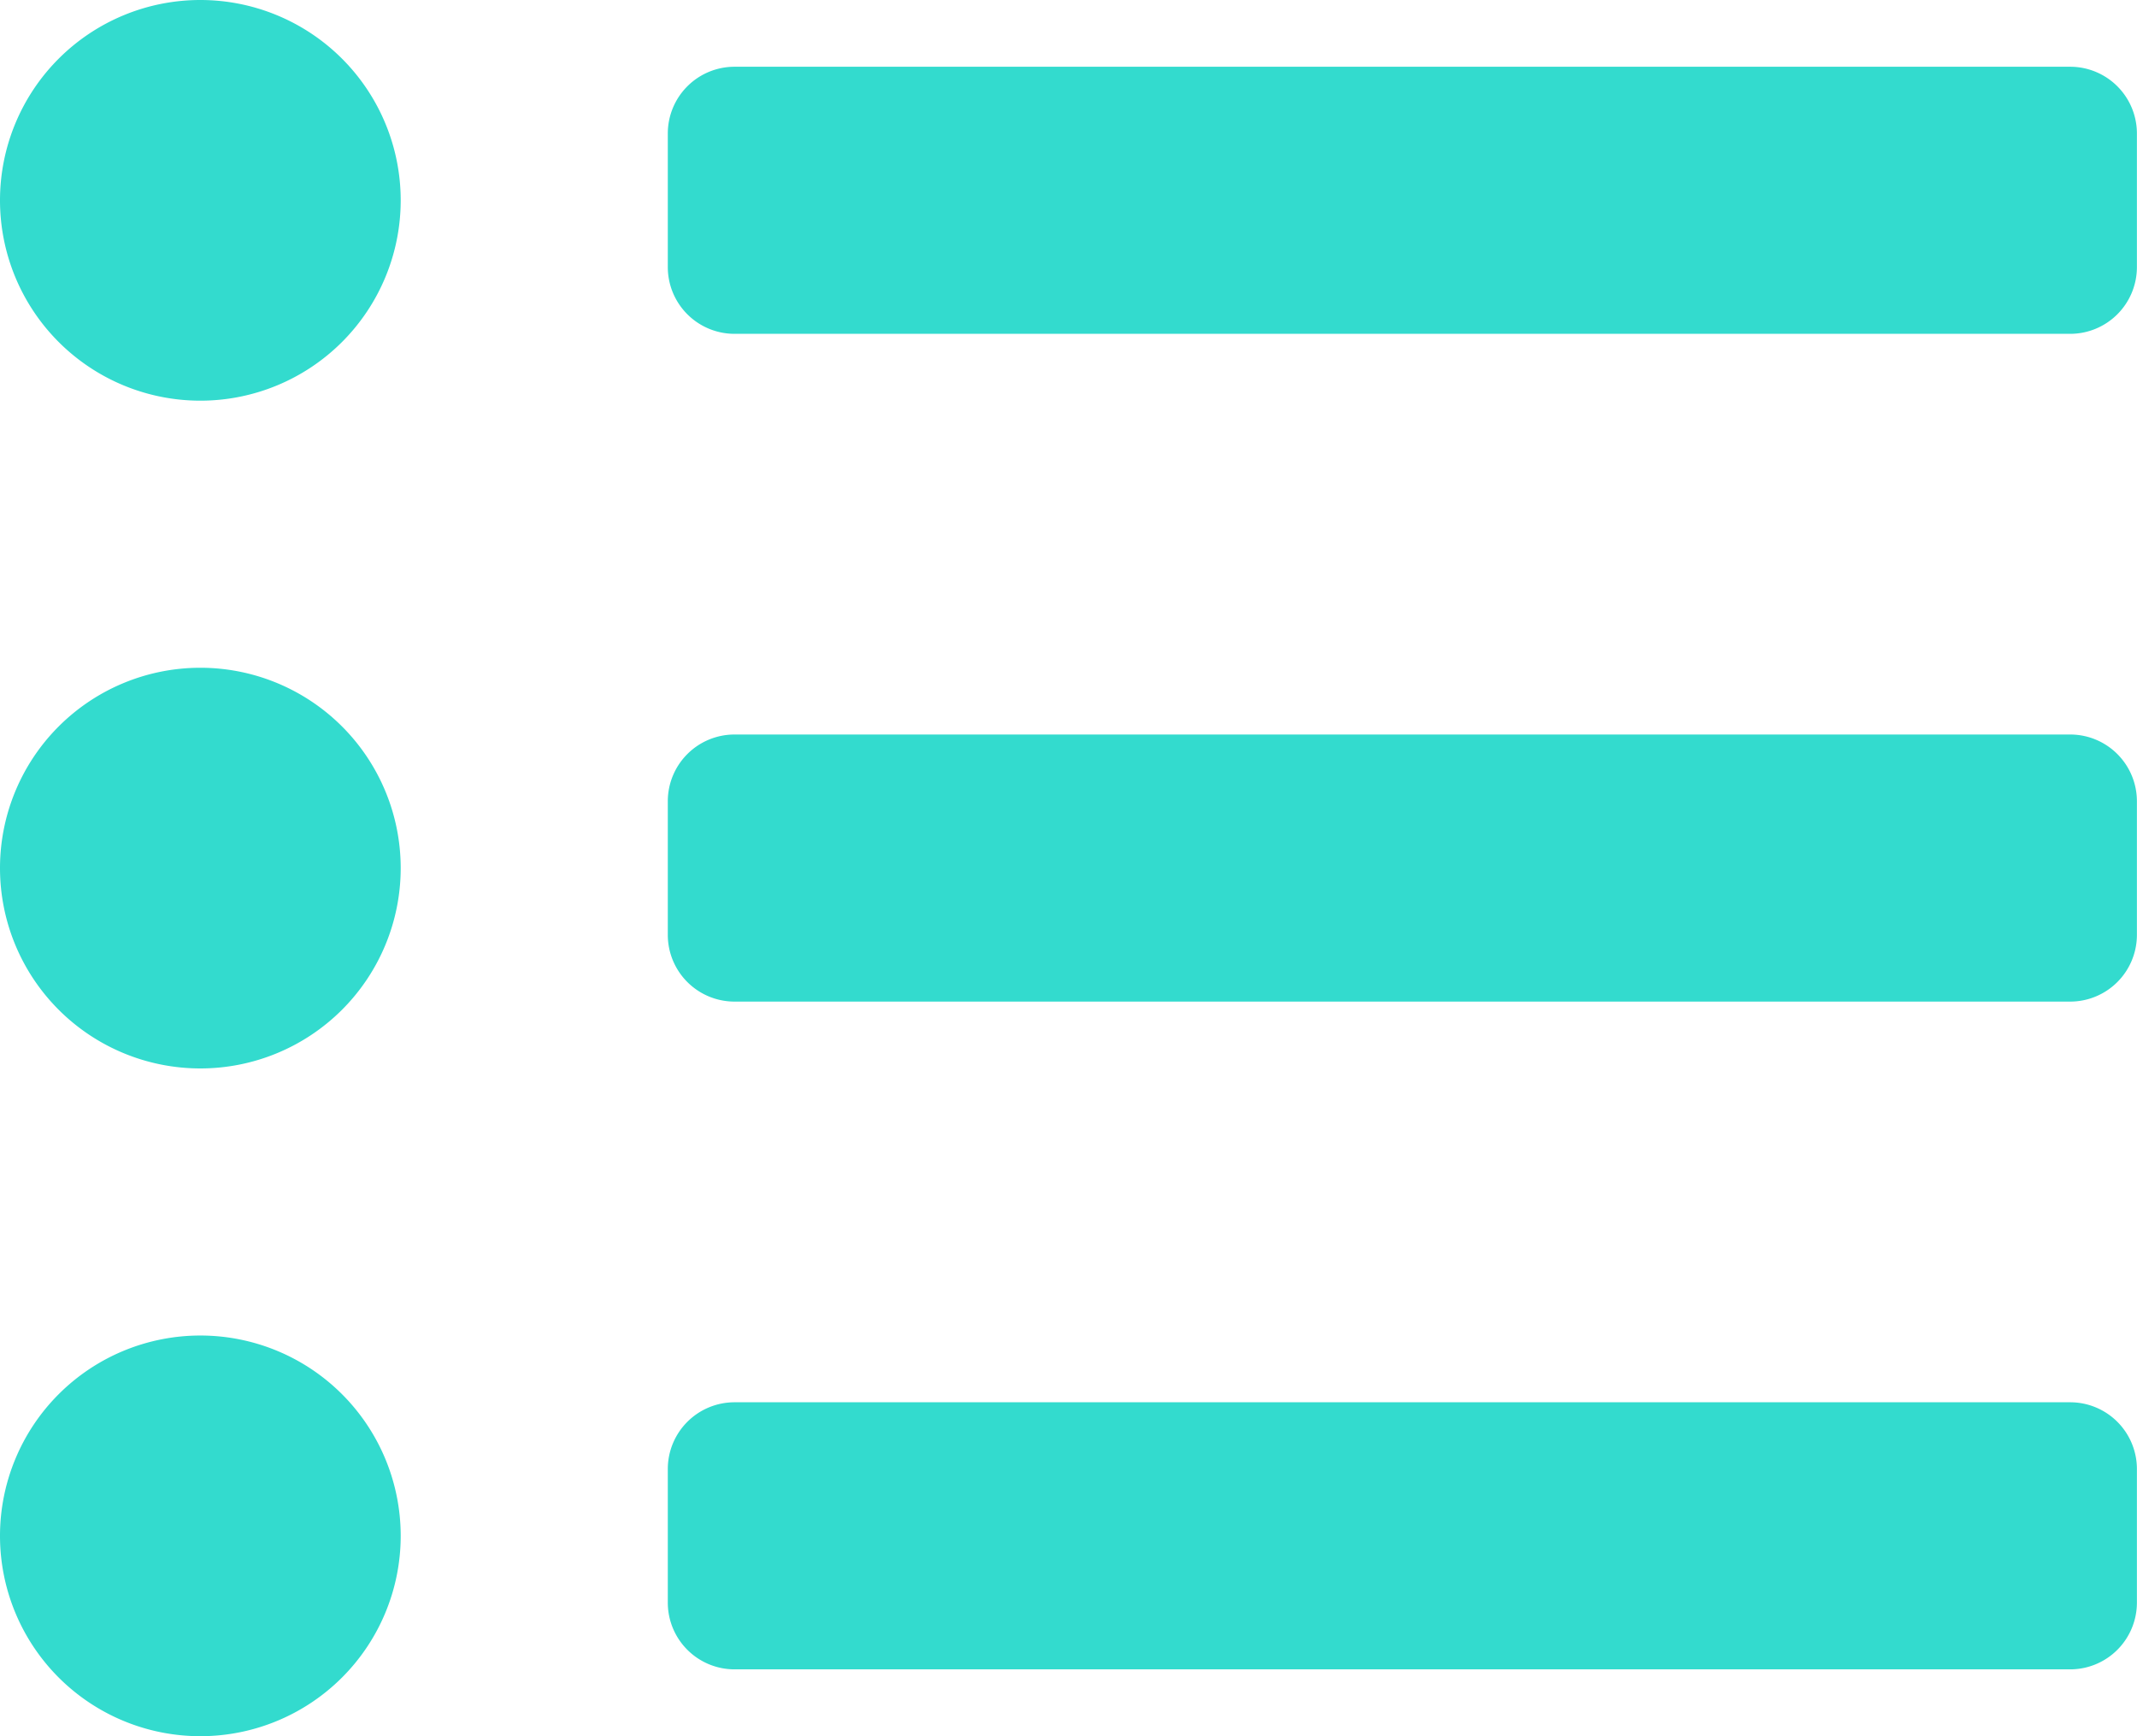 <svg xmlns="http://www.w3.org/2000/svg" width="21.93" height="17.818" viewBox="0 0 21.93 17.818">
  <path id="Icon_awesome-list-ul" data-name="Icon awesome-list-ul" d="M2.056,3.375A2.056,2.056,0,1,0,4.112,5.431,2.056,2.056,0,0,0,2.056,3.375Zm0,6.853a2.056,2.056,0,1,0,2.056,2.056A2.056,2.056,0,0,0,2.056,10.228Zm0,6.853a2.056,2.056,0,1,0,2.056,2.056,2.056,2.056,0,0,0-2.056-2.056Zm19.188.685H7.538a.685.685,0,0,0-.685.685v1.371a.685.685,0,0,0,.685.685H21.244a.685.685,0,0,0,.685-.685V18.452A.685.685,0,0,0,21.244,17.766Zm0-13.706H7.538a.685.685,0,0,0-.685.685V6.116a.685.685,0,0,0,.685.685H21.244a.685.685,0,0,0,.685-.685V4.746A.685.685,0,0,0,21.244,4.06Zm0,6.853H7.538a.685.685,0,0,0-.685.685v1.371a.685.685,0,0,0,.685.685H21.244a.685.685,0,0,0,.685-.685V11.6A.685.685,0,0,0,21.244,10.913Z" transform="translate(0 -3.375)" fill="#33dbce"/>
</svg>
